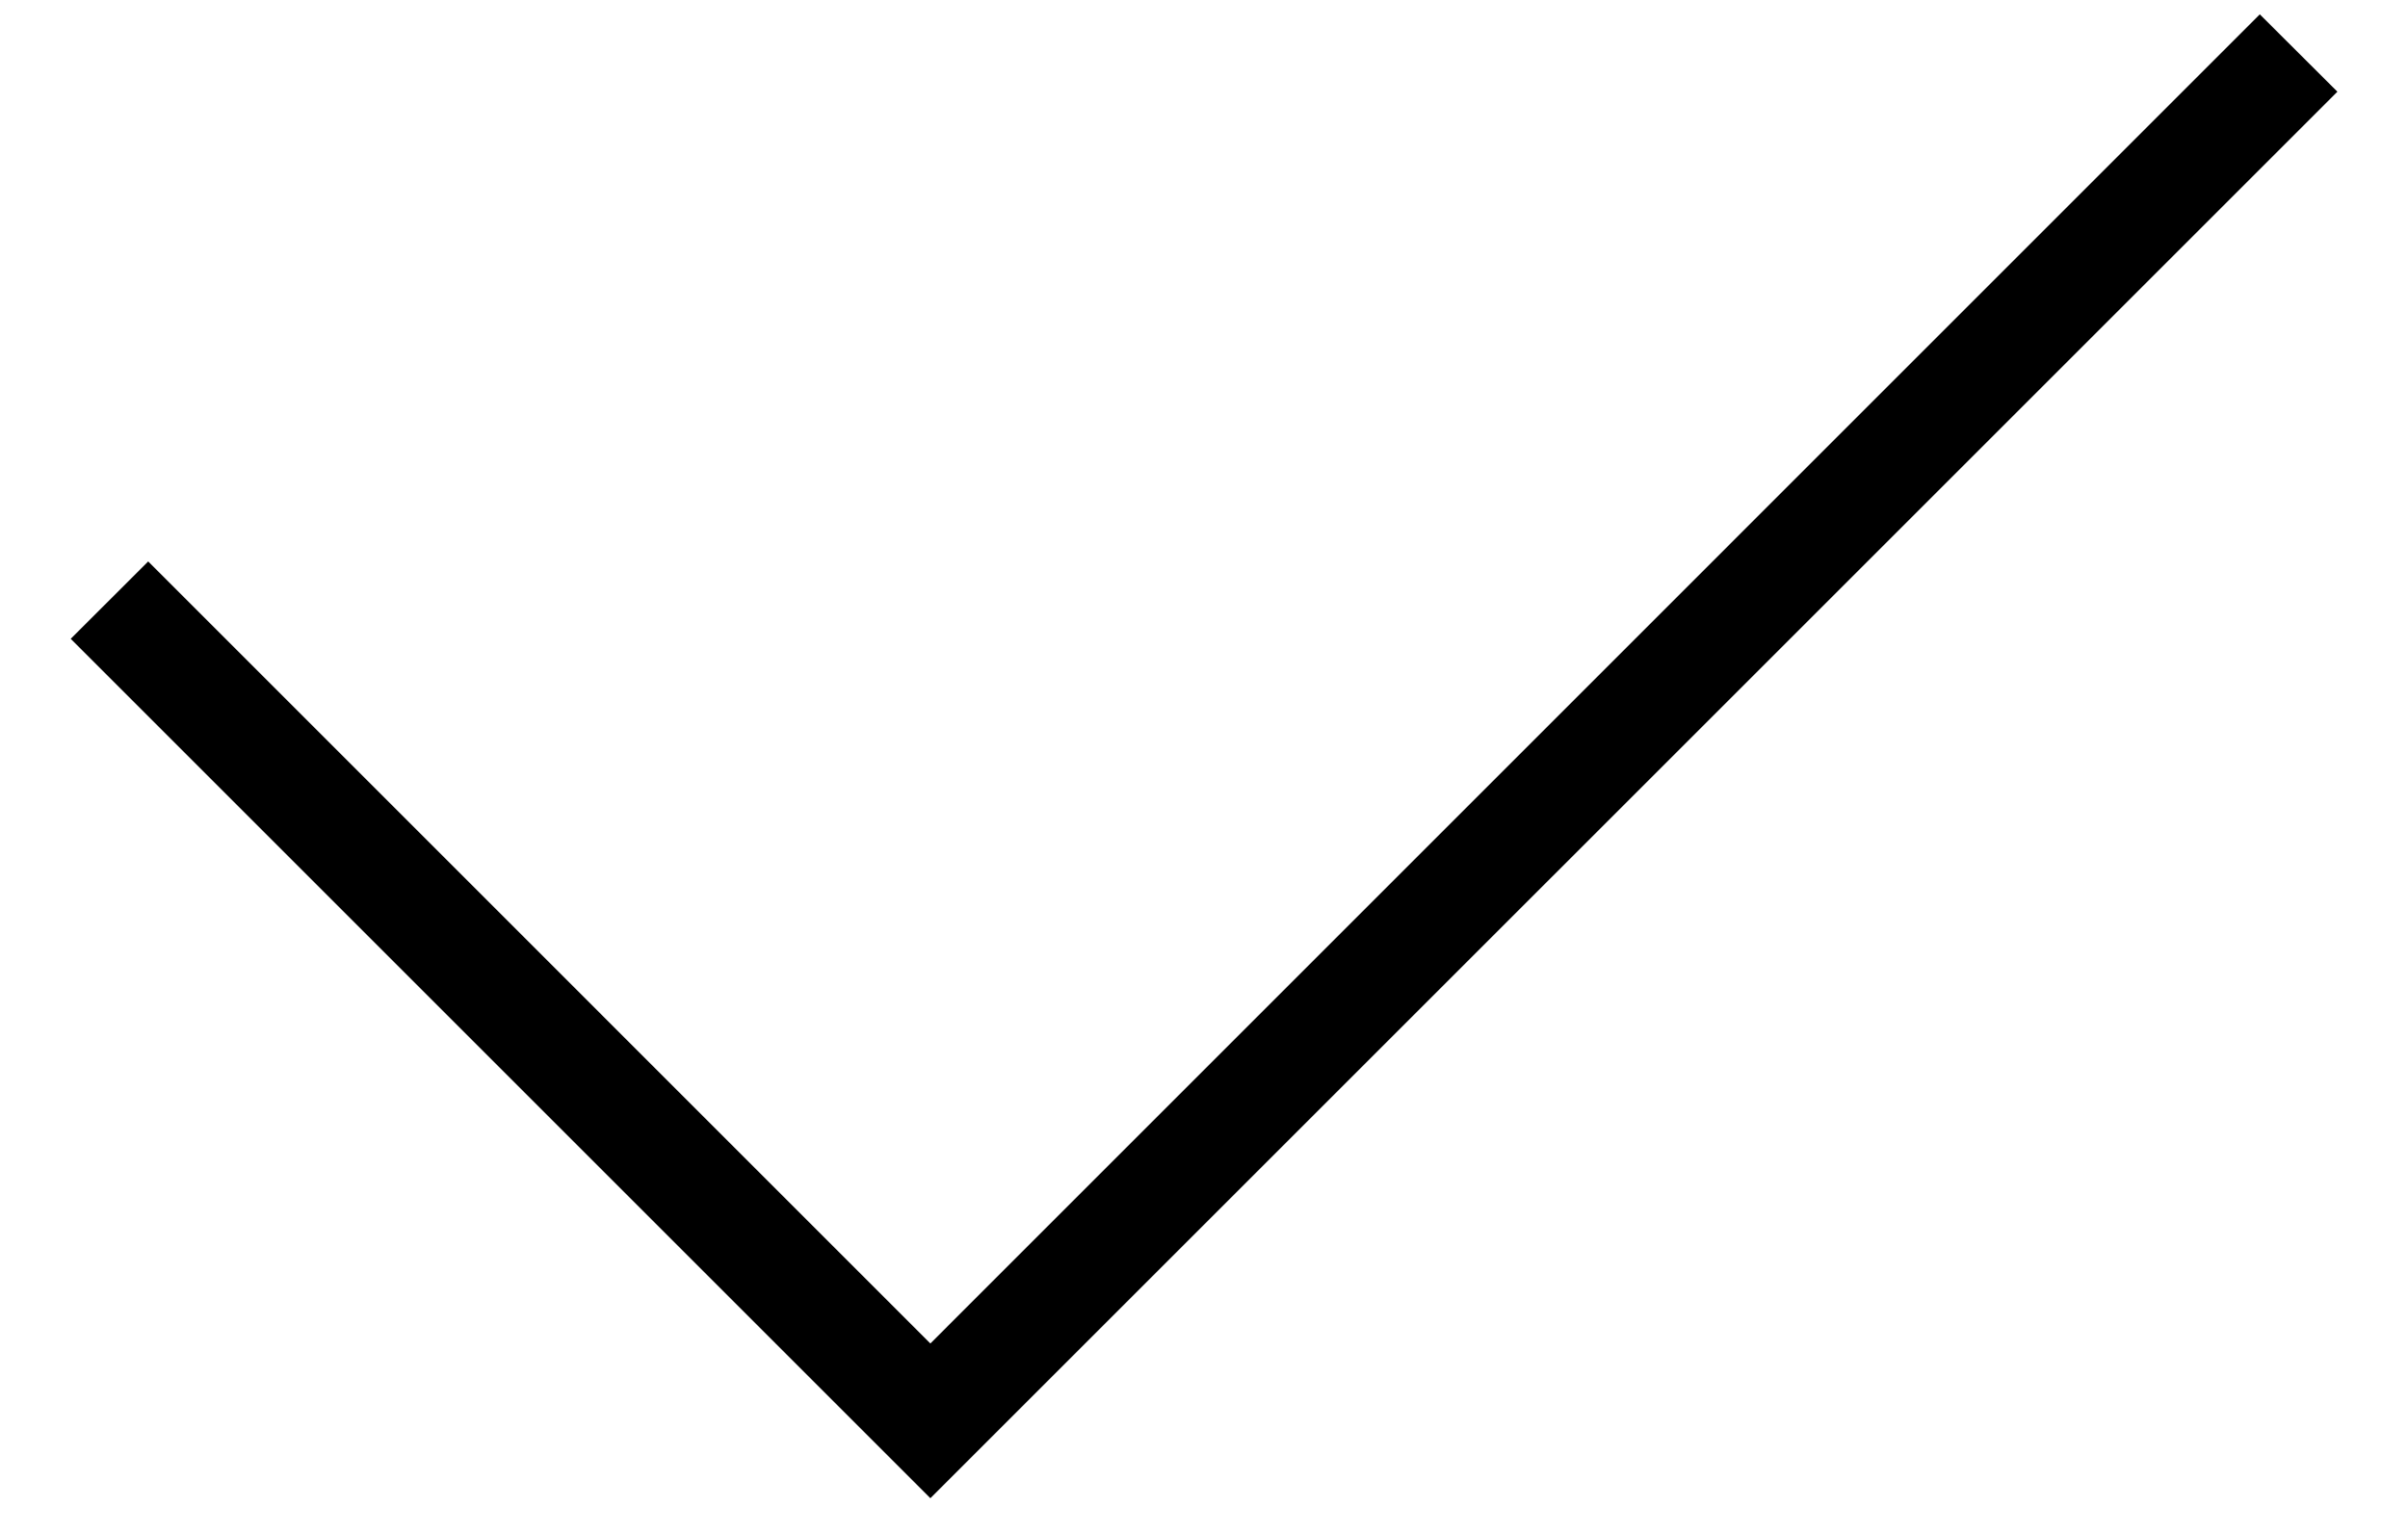 <svg width="22" height="14" viewBox="0 0 22 14" fill="none" xmlns="http://www.w3.org/2000/svg">
<path d="M8.5 13.692L0.646 5.838L1.354 5.131L8.5 12.278L20.646 0.131L21.355 0.838L8.5 13.692Z" fill="black"/>
</svg>
